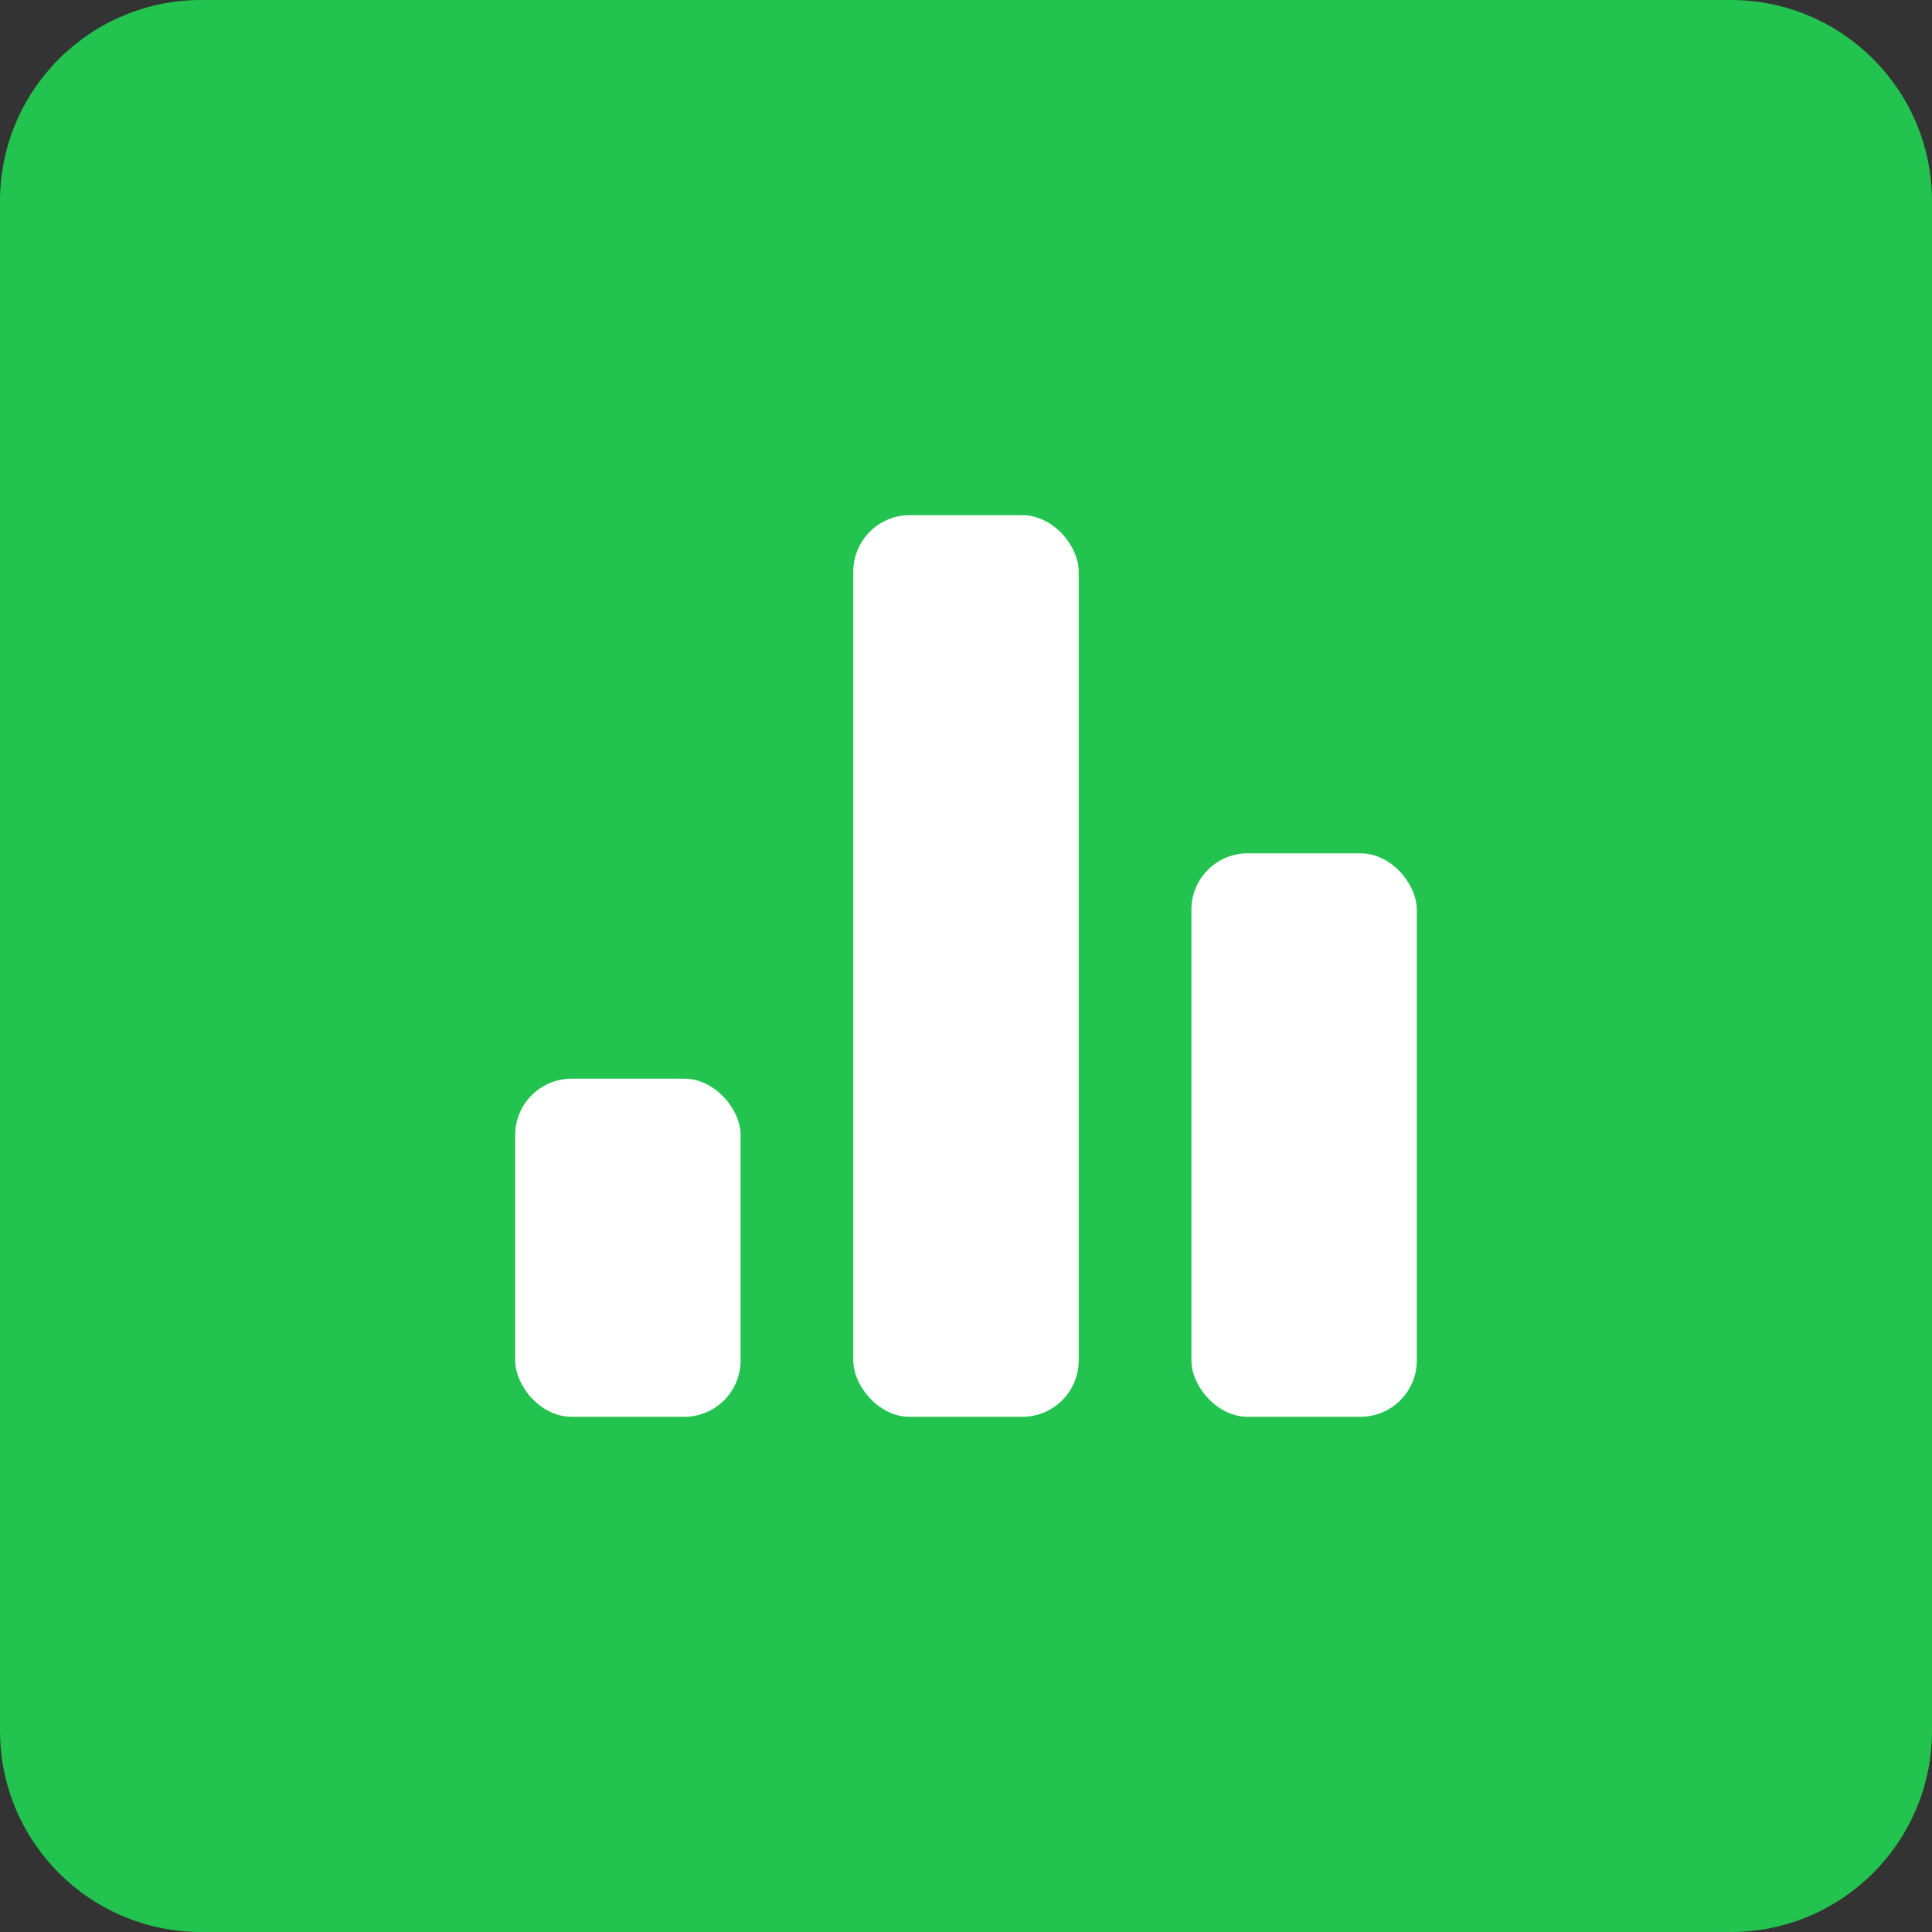 <svg width="24" height="24" viewBox="0 0 24 24" fill="none" xmlns="http://www.w3.org/2000/svg">
<rect x="0" y="0" width="24" height="24" fill="#333333" stroke="none"/>
<path d="M0 2.5C0 1.119 1.119 0 2.5 0H21.5C22.881 0 24 1.119 24 2.5V21.5C24 22.881 22.881 24 21.5 24H2.5C1.119 24 0 22.881 0 21.5V2.5Z" fill="#22C34F"/>
<rect x="6.4" y="13.4" width="2.8" height="4.2" rx="0.7" fill="white"/>
<rect x="10.6" y="6.4" width="2.8" height="11.2" rx="0.7" fill="white"/>
<rect x="14.8" y="10.6" width="2.8" height="7" rx="0.7" fill="white"/>
</svg>
